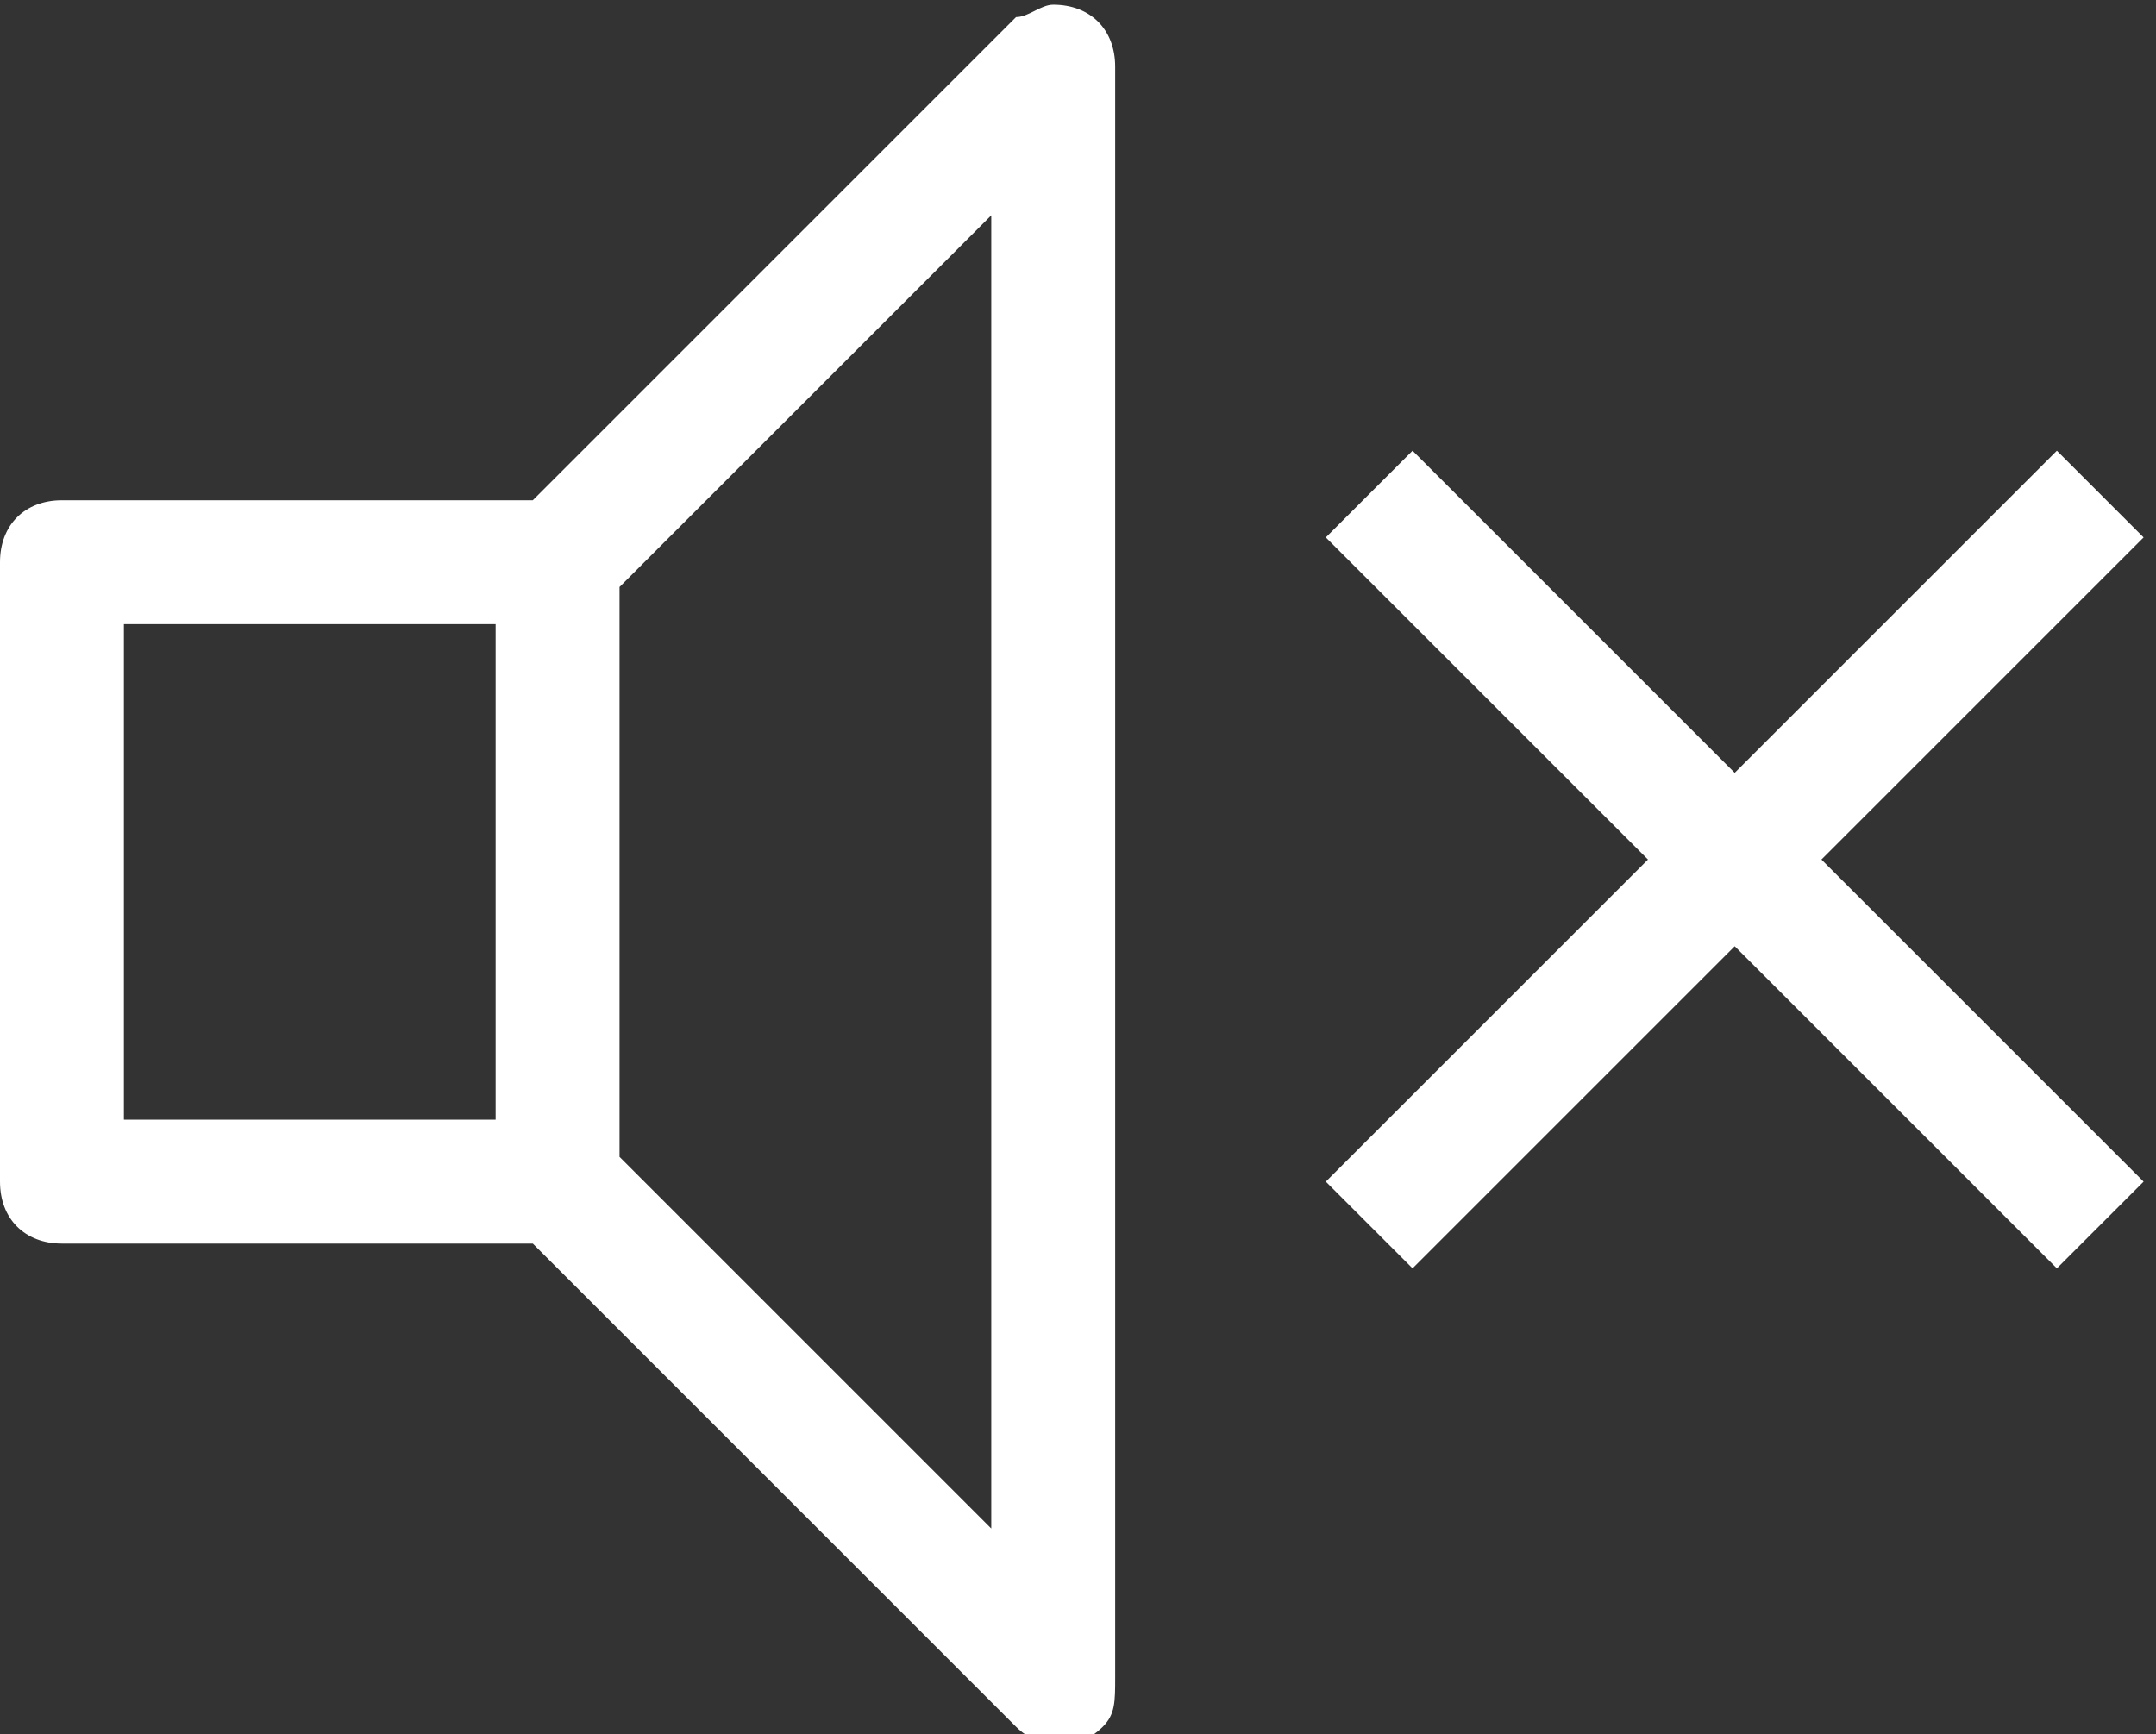 <?xml version="1.0" encoding="utf-8"?>
<!-- Generator: Adobe Illustrator 21.1.0, SVG Export Plug-In . SVG Version: 6.00 Build 0)  -->
<svg version="1.1"
	 id="Layer_1" xmlns:cc="http://creativecommons.org/ns#" xmlns:dc="http://purl.org/dc/elements/1.1/" xmlns:inkscape="http://www.inkscape.org/namespaces/inkscape" xmlns:rdf="http://www.w3.org/1999/02/22-rdf-syntax-ns#" xmlns:sodipodi="http://sodipodi.sourceforge.net/DTD/sodipodi-0.dtd" xmlns:svg="http://www.w3.org/2000/svg"
	 xmlns="http://www.w3.org/2000/svg" xmlns:xlink="http://www.w3.org/1999/xlink" x="0px" y="0px" viewBox="0 0 17.4 14"
	 style="enable-background:new 0 0 17.4 14;" xml:space="preserve">
<rect x="0" y="0" width="17.4" height="14" fill="#333333" stroke="none"/>
<style type="text/css">
	.st0{fill:#FFFFFF;}
</style>
<g transform="translate(0,-1028.362)">
	<path class="st0" d="M8.5,1028.4c-0.1,0-0.2,0.1-0.3,0.1l-3.9,3.9H0.5c-0.3,0-0.5,0.2-0.5,0.5v5c0,0.3,0.2,0.5,0.5,0.5h3.8l3.9,3.9
		c0.2,0.2,0.5,0.2,0.7,0c0.1-0.1,0.1-0.2,0.1-0.4v-13C9,1028.6,8.8,1028.4,8.5,1028.4C8.5,1028.4,8.5,1028.4,8.5,1028.4z M8,1030.1
		v10.6l-3-3v-4.6L8,1030.1z M11.4,1032l-0.7,0.7l2.6,2.6l-2.6,2.6l0.7,0.7l2.6-2.6l2.6,2.6l0.7-0.7l-2.6-2.6l2.6-2.6l-0.7-0.7
		l-2.6,2.6L11.4,1032z M1,1033.4h3v4H1V1033.4z"/>
</g>
</svg>
